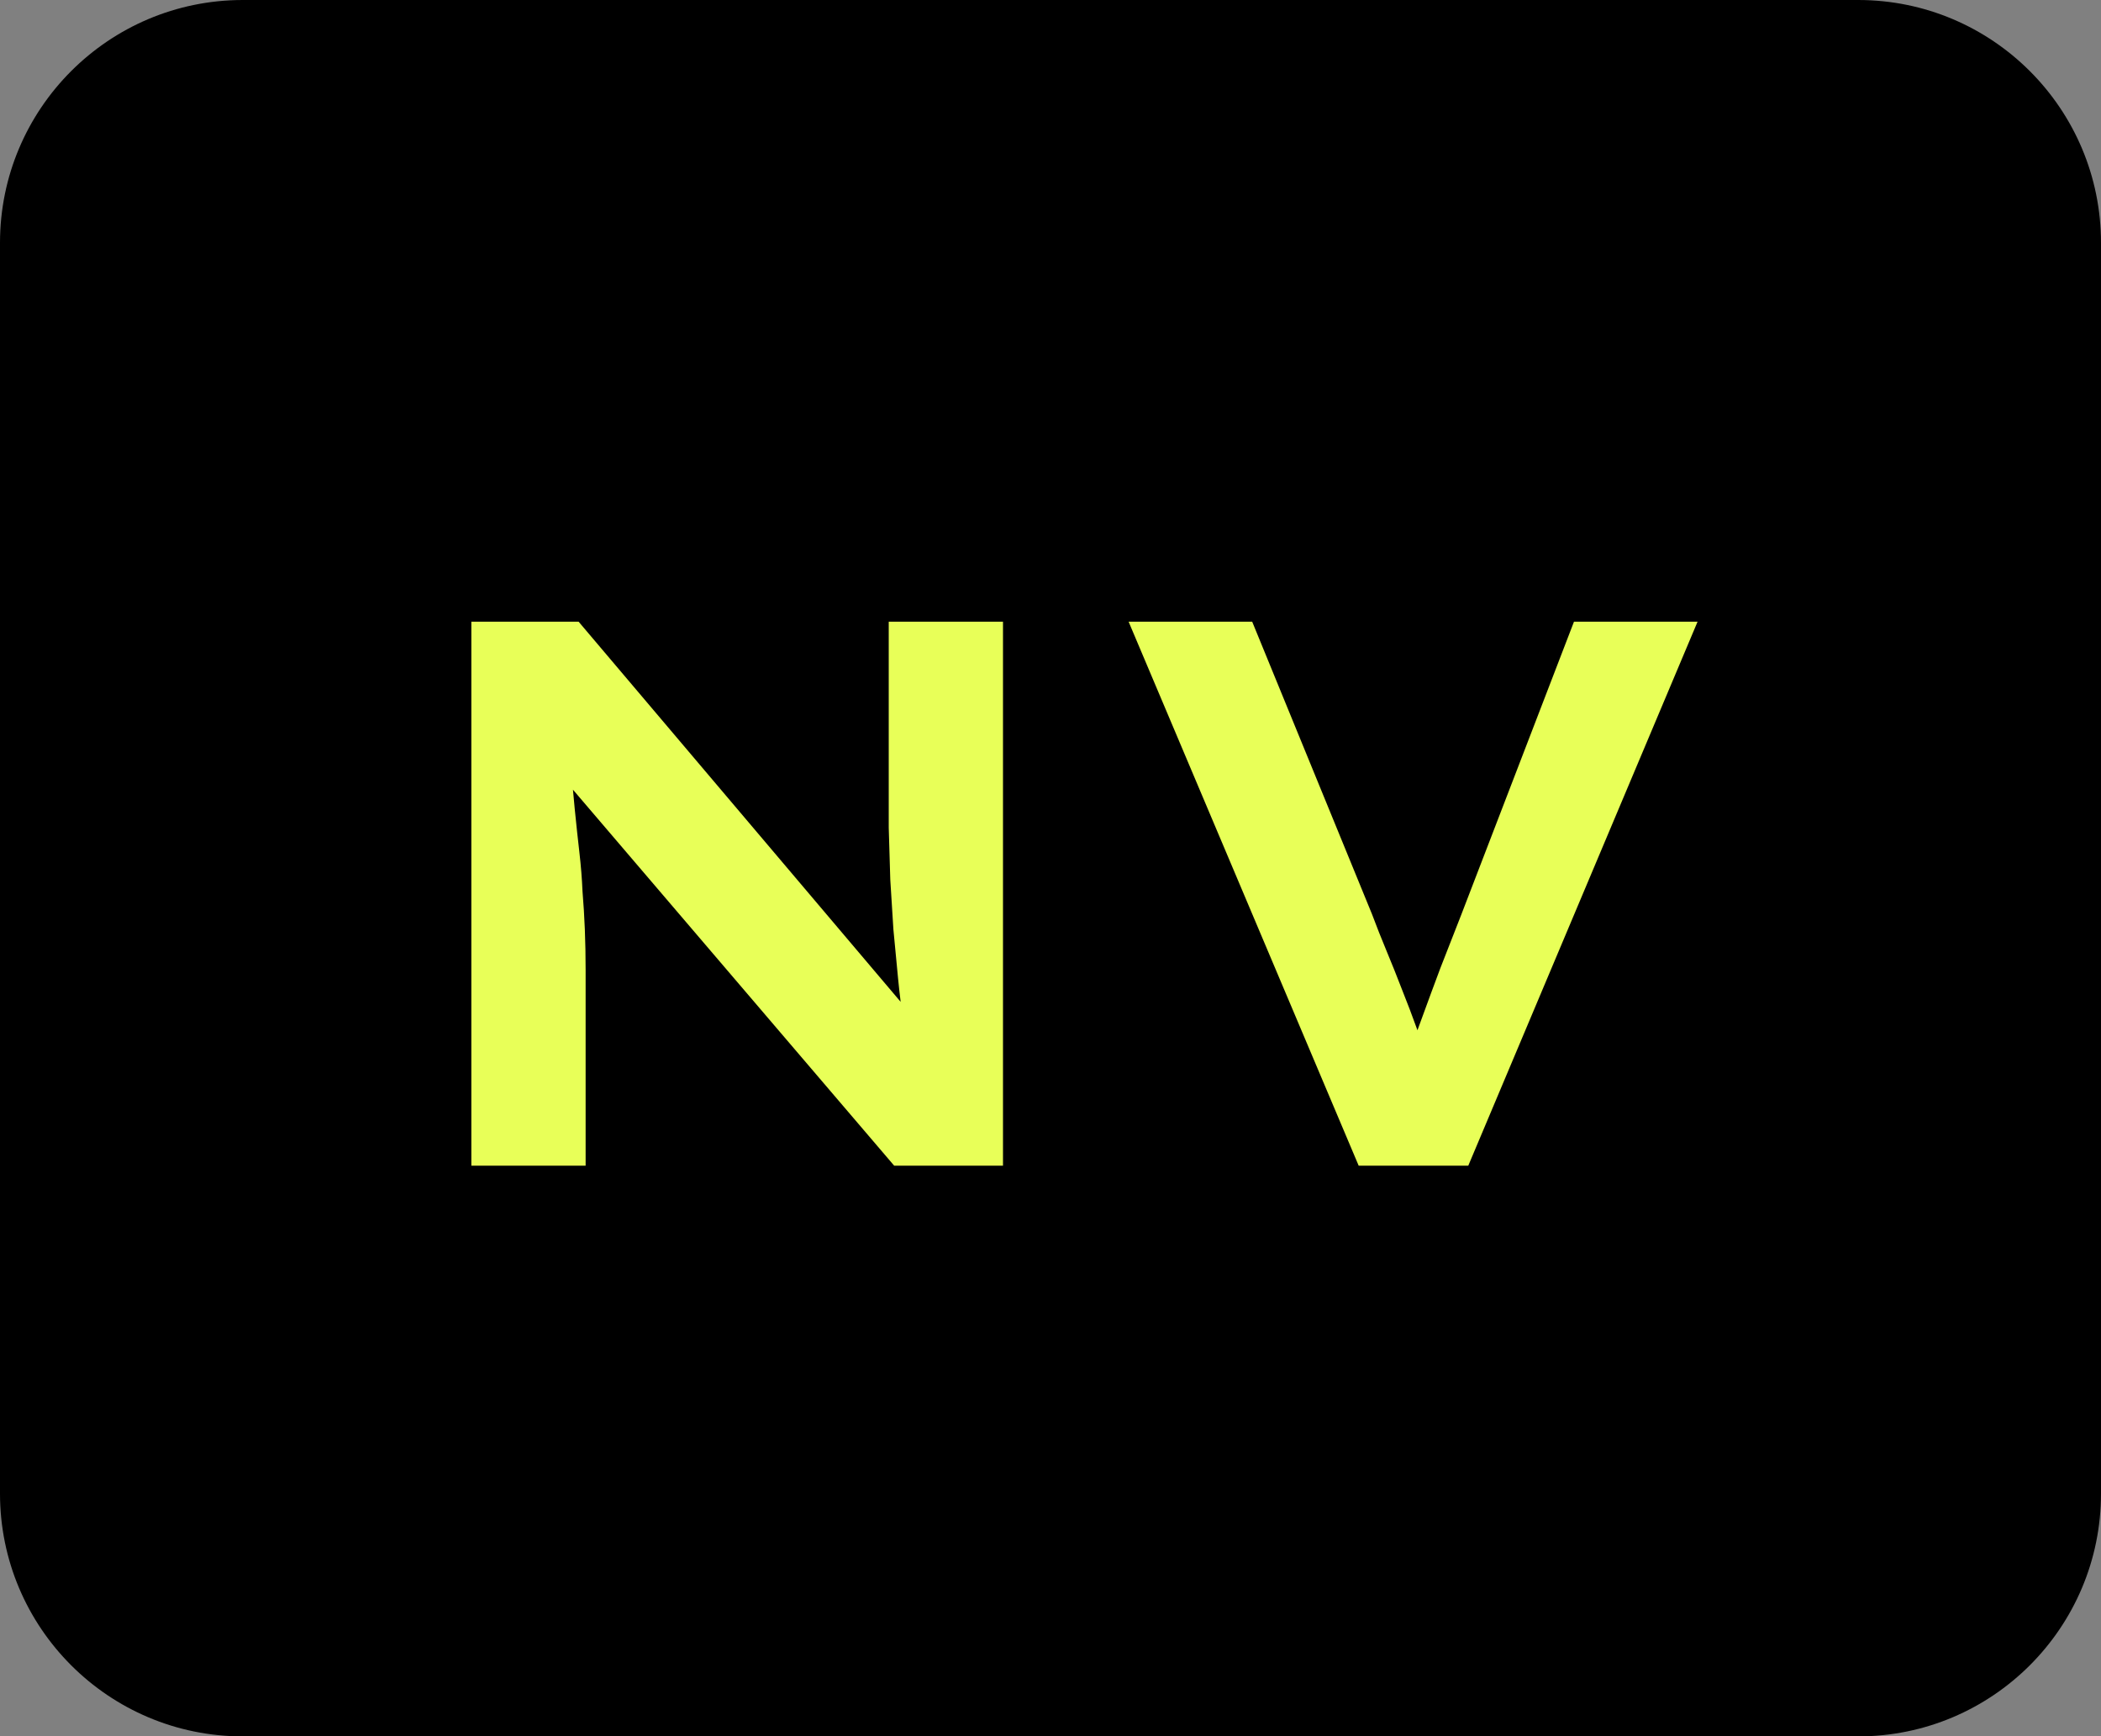 <svg width="173" height="143" viewBox="0 0 173 143" fill="none" xmlns="http://www.w3.org/2000/svg">
<rect x="0" y="0" width="173" height="143" fill="#808080" stroke="none"/>
<path d="M0 20C0 8.954 8.954 0 20 0H153C164.046 0 173 8.954 173 20V123C173 134.046 164.046 143 153 143H20C8.954 143 0 134.046 0 123V20Z" fill="black"/>
<path d="M38.812 96V51.2H47.645L75.996 84.672H74.46C74.247 83.264 74.076 81.899 73.948 80.576C73.82 79.211 73.692 77.867 73.564 76.544C73.479 75.179 73.394 73.813 73.308 72.448C73.266 71.04 73.223 69.611 73.18 68.16C73.18 66.667 73.18 65.088 73.18 63.424V51.2H82.588V96H73.629L44.764 62.208L46.941 62.272C47.069 63.851 47.197 65.301 47.325 66.624C47.453 67.904 47.581 69.099 47.709 70.208C47.837 71.317 47.922 72.384 47.965 73.408C48.05 74.432 48.114 75.477 48.157 76.544C48.199 77.611 48.221 78.72 48.221 79.872V96H38.812ZM111.876 96L92.932 51.2H103.108L112.964 75.264C113.348 76.288 113.753 77.312 114.18 78.336C114.607 79.36 115.033 80.427 115.46 81.536C115.887 82.603 116.292 83.669 116.676 84.736C117.06 85.803 117.401 86.891 117.7 88L115.652 88.064C116.079 86.656 116.548 85.269 117.06 83.904C117.572 82.496 118.084 81.109 118.596 79.744C119.151 78.336 119.727 76.864 120.324 75.328L129.604 51.2H139.78L120.9 96H111.876Z" fill="#E8FF58"/>
</svg>
